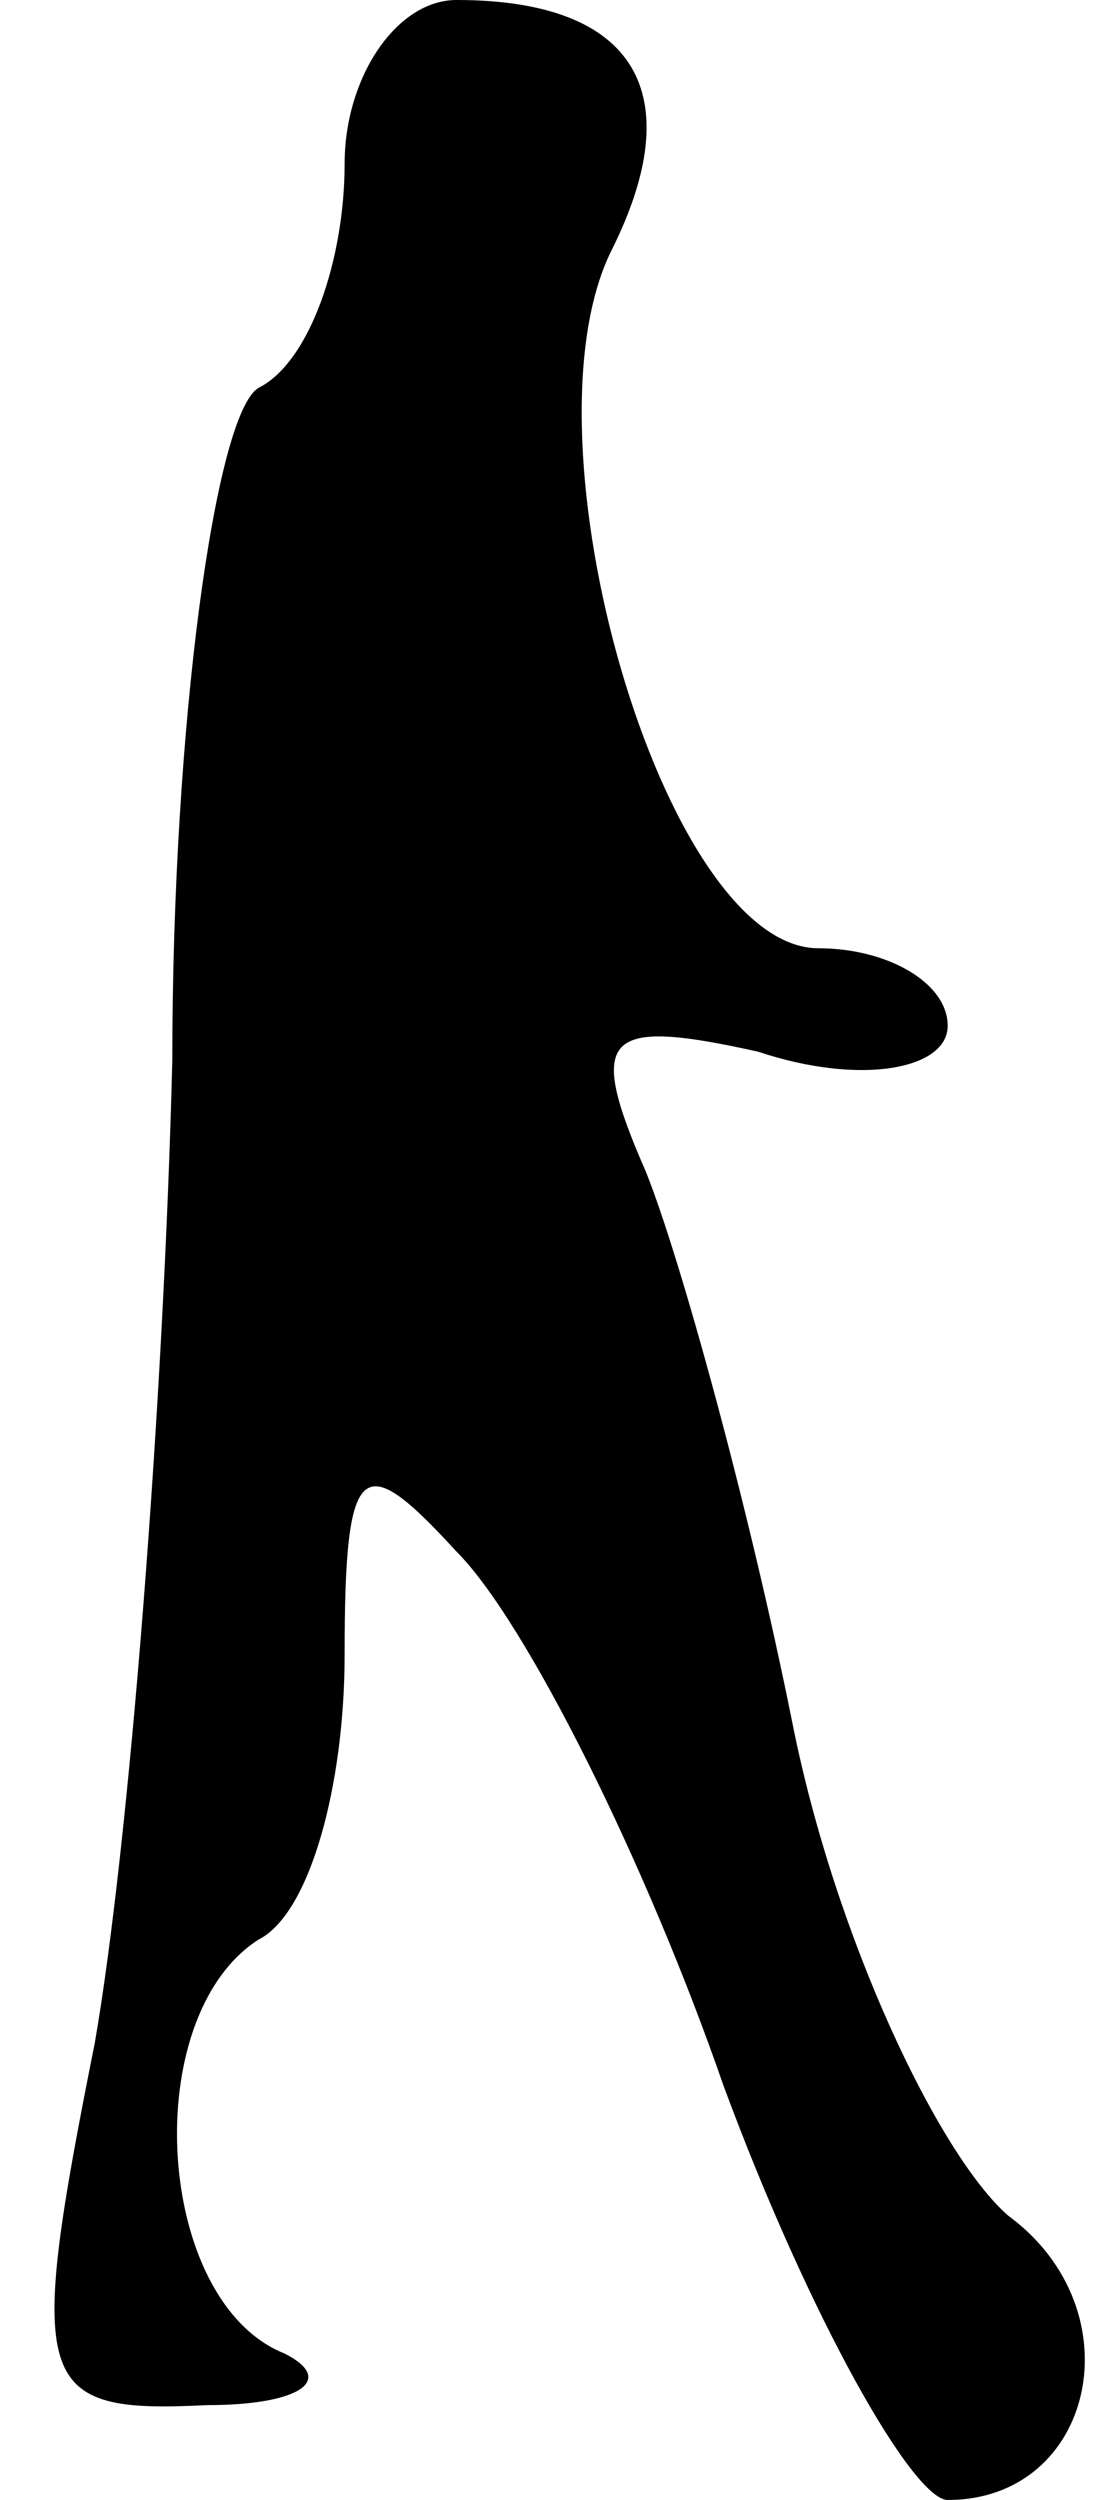 <?xml version="1.0" standalone="no"?>
<!DOCTYPE svg PUBLIC "-//W3C//DTD SVG 20010904//EN"
 "http://www.w3.org/TR/2001/REC-SVG-20010904/DTD/svg10.dtd">
<svg version="1.0" xmlns="http://www.w3.org/2000/svg"
 width="13pt" height="29pt" viewBox="0 0 13 29"
 preserveAspectRatio="xMidYMid meet">
<g transform="translate(0,29) scale(0.1,-0.1)"
fill="#000000" stroke="none">
<path fill="#000000" stroke="none" d="M40 271 c0 -11 -4 -23 -10 -26 -5 -3
-10 -39 -10 -78 -1 -40 -5 -91 -9 -114 -8 -40 -7 -43 13 -42 11 0 15 3 9 6
-15 6 -17 39 -3 48 6 3 10 18 10 33 0 23 2 24 13 12 8 -8 22 -36 31 -62 10
-27 22 -48 26 -48 17 0 22 22 7 33 -8 7 -20 32 -25 57 -5 25 -13 54 -17 64 -7
16 -5 18 13 14 12 -4 22 -2 22 3 0 5 -7 9 -15 9 -18 0 -35 59 -24 81 9 18 3
29 -18 29 -7 0 -13 -9 -13 -19z"/>
</g>
</svg>
